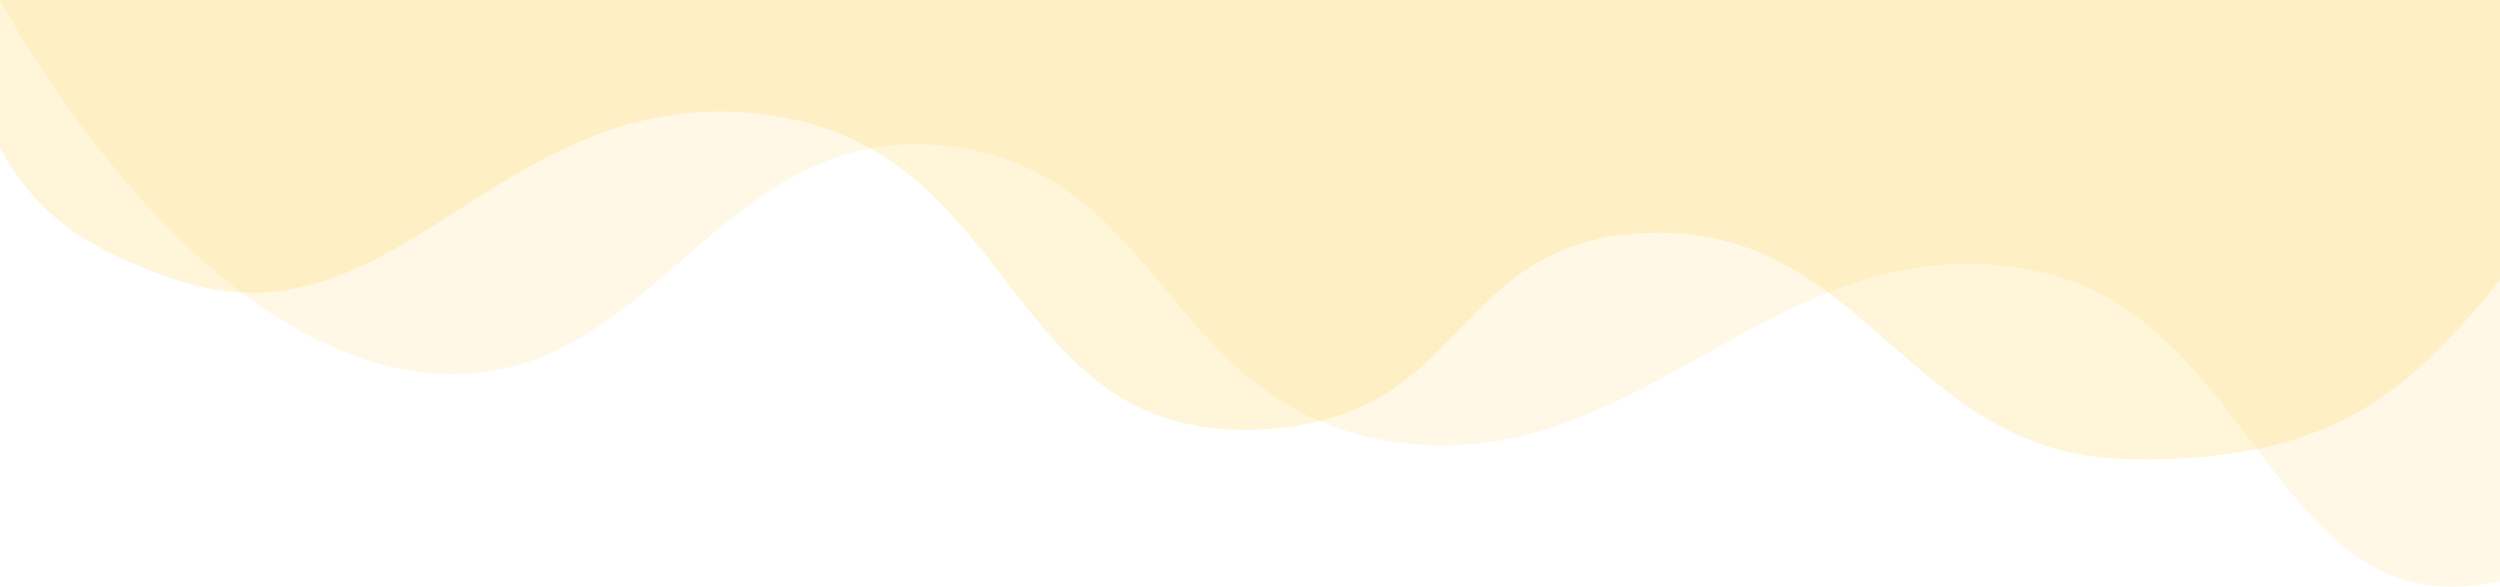 <svg width="375" height="88" viewBox="0 0 375 88" fill="none" xmlns="http://www.w3.org/2000/svg">
<path opacity="0.15" d="M375 3.05176e-05H0V22.175C5.115 31.591 12.032 37.138 26.504 41.997C58.506 52.744 73.921 14.957 110.526 16.799C154.908 19.032 148.467 68.903 192.293 64.172C220.528 61.124 218.357 36.038 246.992 34.942C280.137 33.672 285.979 68.208 319.173 68.876C350.006 69.496 361.532 58.534 375 41.997V3.05176e-05Z" fill="#FFBC00"/>
<path opacity="0.1" d="M375 0H0C0 0 27.181 51.681 63.436 55.842C97.527 59.754 106.674 18.781 140.906 21.792C174.029 24.705 174.23 59.402 206.587 65.829C245.503 73.56 265.146 33.38 304.266 40.406C339.096 46.661 340.619 94.878 375 87.167V0Z" fill="#FFBC00"/>
</svg>
